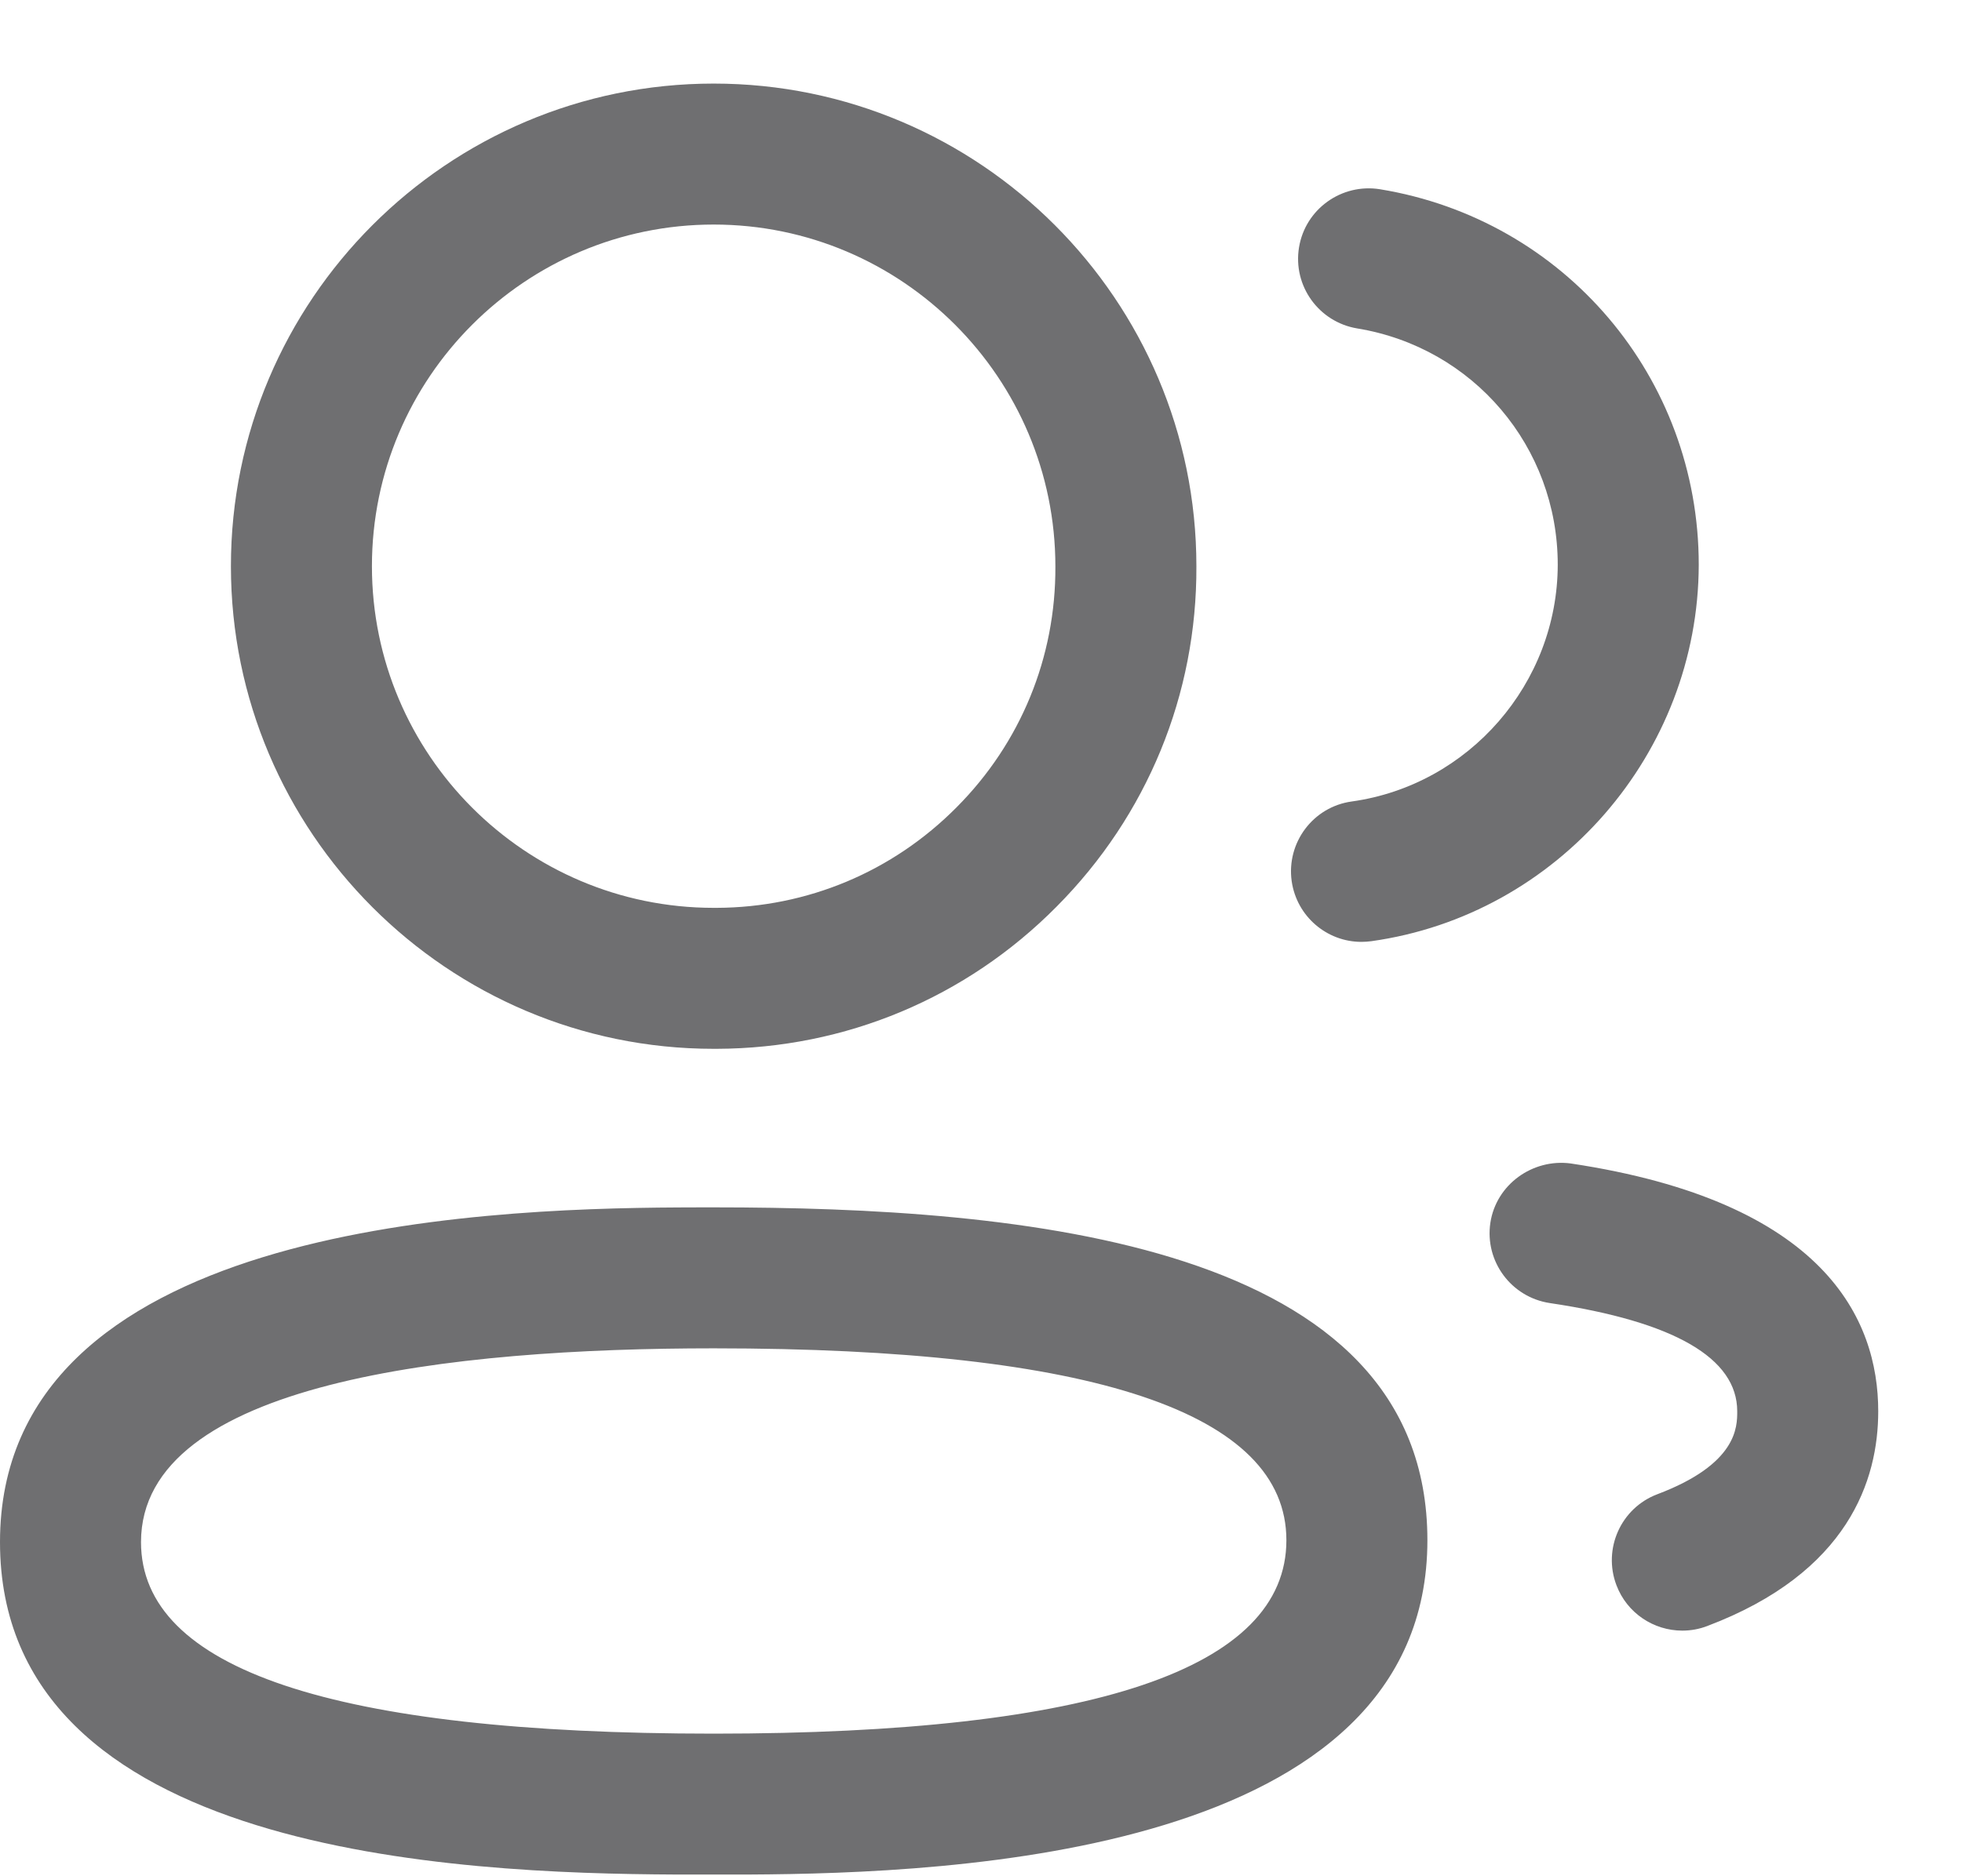 <svg width="23" height="22" viewBox="0 0 23 22" fill="none"
    xmlns="http://www.w3.org/2000/svg">
    <path fill-rule="evenodd" clip-rule="evenodd" d="M8.366 14.157C11.958 14.157 16.733 14.562 16.733 18.06C16.733 21.746 11.169 21.967 8.782 21.98L7.916 21.98C5.371 21.967 0 21.747 0 18.082C0 14.393 5.564 14.171 7.95 14.158L8.237 14.157C8.282 14.157 8.325 14.157 8.366 14.157ZM8.366 15.81C5.304 15.81 1.653 16.203 1.653 18.082C1.653 19.572 3.912 20.328 8.366 20.328C12.821 20.328 15.08 19.565 15.08 18.06C15.08 16.567 12.821 15.81 8.366 15.81ZM18.411 13.642C21.393 14.089 22.018 15.47 22.018 16.548C22.018 17.352 21.671 18.439 20.014 19.066C19.918 19.103 19.819 19.12 19.721 19.12C19.387 19.12 19.073 18.916 18.949 18.587C18.787 18.161 19.002 17.682 19.428 17.521C20.365 17.167 20.365 16.733 20.365 16.548C20.365 15.924 19.625 15.496 18.167 15.279C17.715 15.21 17.404 14.79 17.471 14.339C17.539 13.887 17.968 13.584 18.411 13.642ZM8.366 0.98C11.486 0.98 14.025 3.519 14.025 6.639C14.032 8.142 13.449 9.562 12.386 10.631C11.326 11.701 9.91 12.293 8.404 12.298H8.366C5.246 12.298 2.707 9.759 2.707 6.639C2.707 3.519 5.246 0.98 8.366 0.98ZM16.177 2.219C18.342 2.574 19.914 4.426 19.914 6.622C19.909 8.832 18.26 10.73 16.076 11.036C16.037 11.041 15.998 11.044 15.96 11.044C15.554 11.044 15.201 10.745 15.142 10.332C15.079 9.88 15.393 9.461 15.845 9.398C17.221 9.206 18.259 8.012 18.261 6.621C18.261 5.239 17.271 4.074 15.91 3.851C15.46 3.776 15.154 3.352 15.228 2.901C15.302 2.45 15.728 2.147 16.177 2.219ZM8.366 2.633C6.157 2.633 4.36 4.431 4.36 6.639C4.36 8.848 6.157 10.645 8.366 10.645H8.401C9.463 10.641 10.463 10.223 11.214 9.466C11.966 8.711 12.377 7.707 12.372 6.643C12.372 4.431 10.575 2.633 8.366 2.633Z" fill="#6F6F71"/>
</svg>
